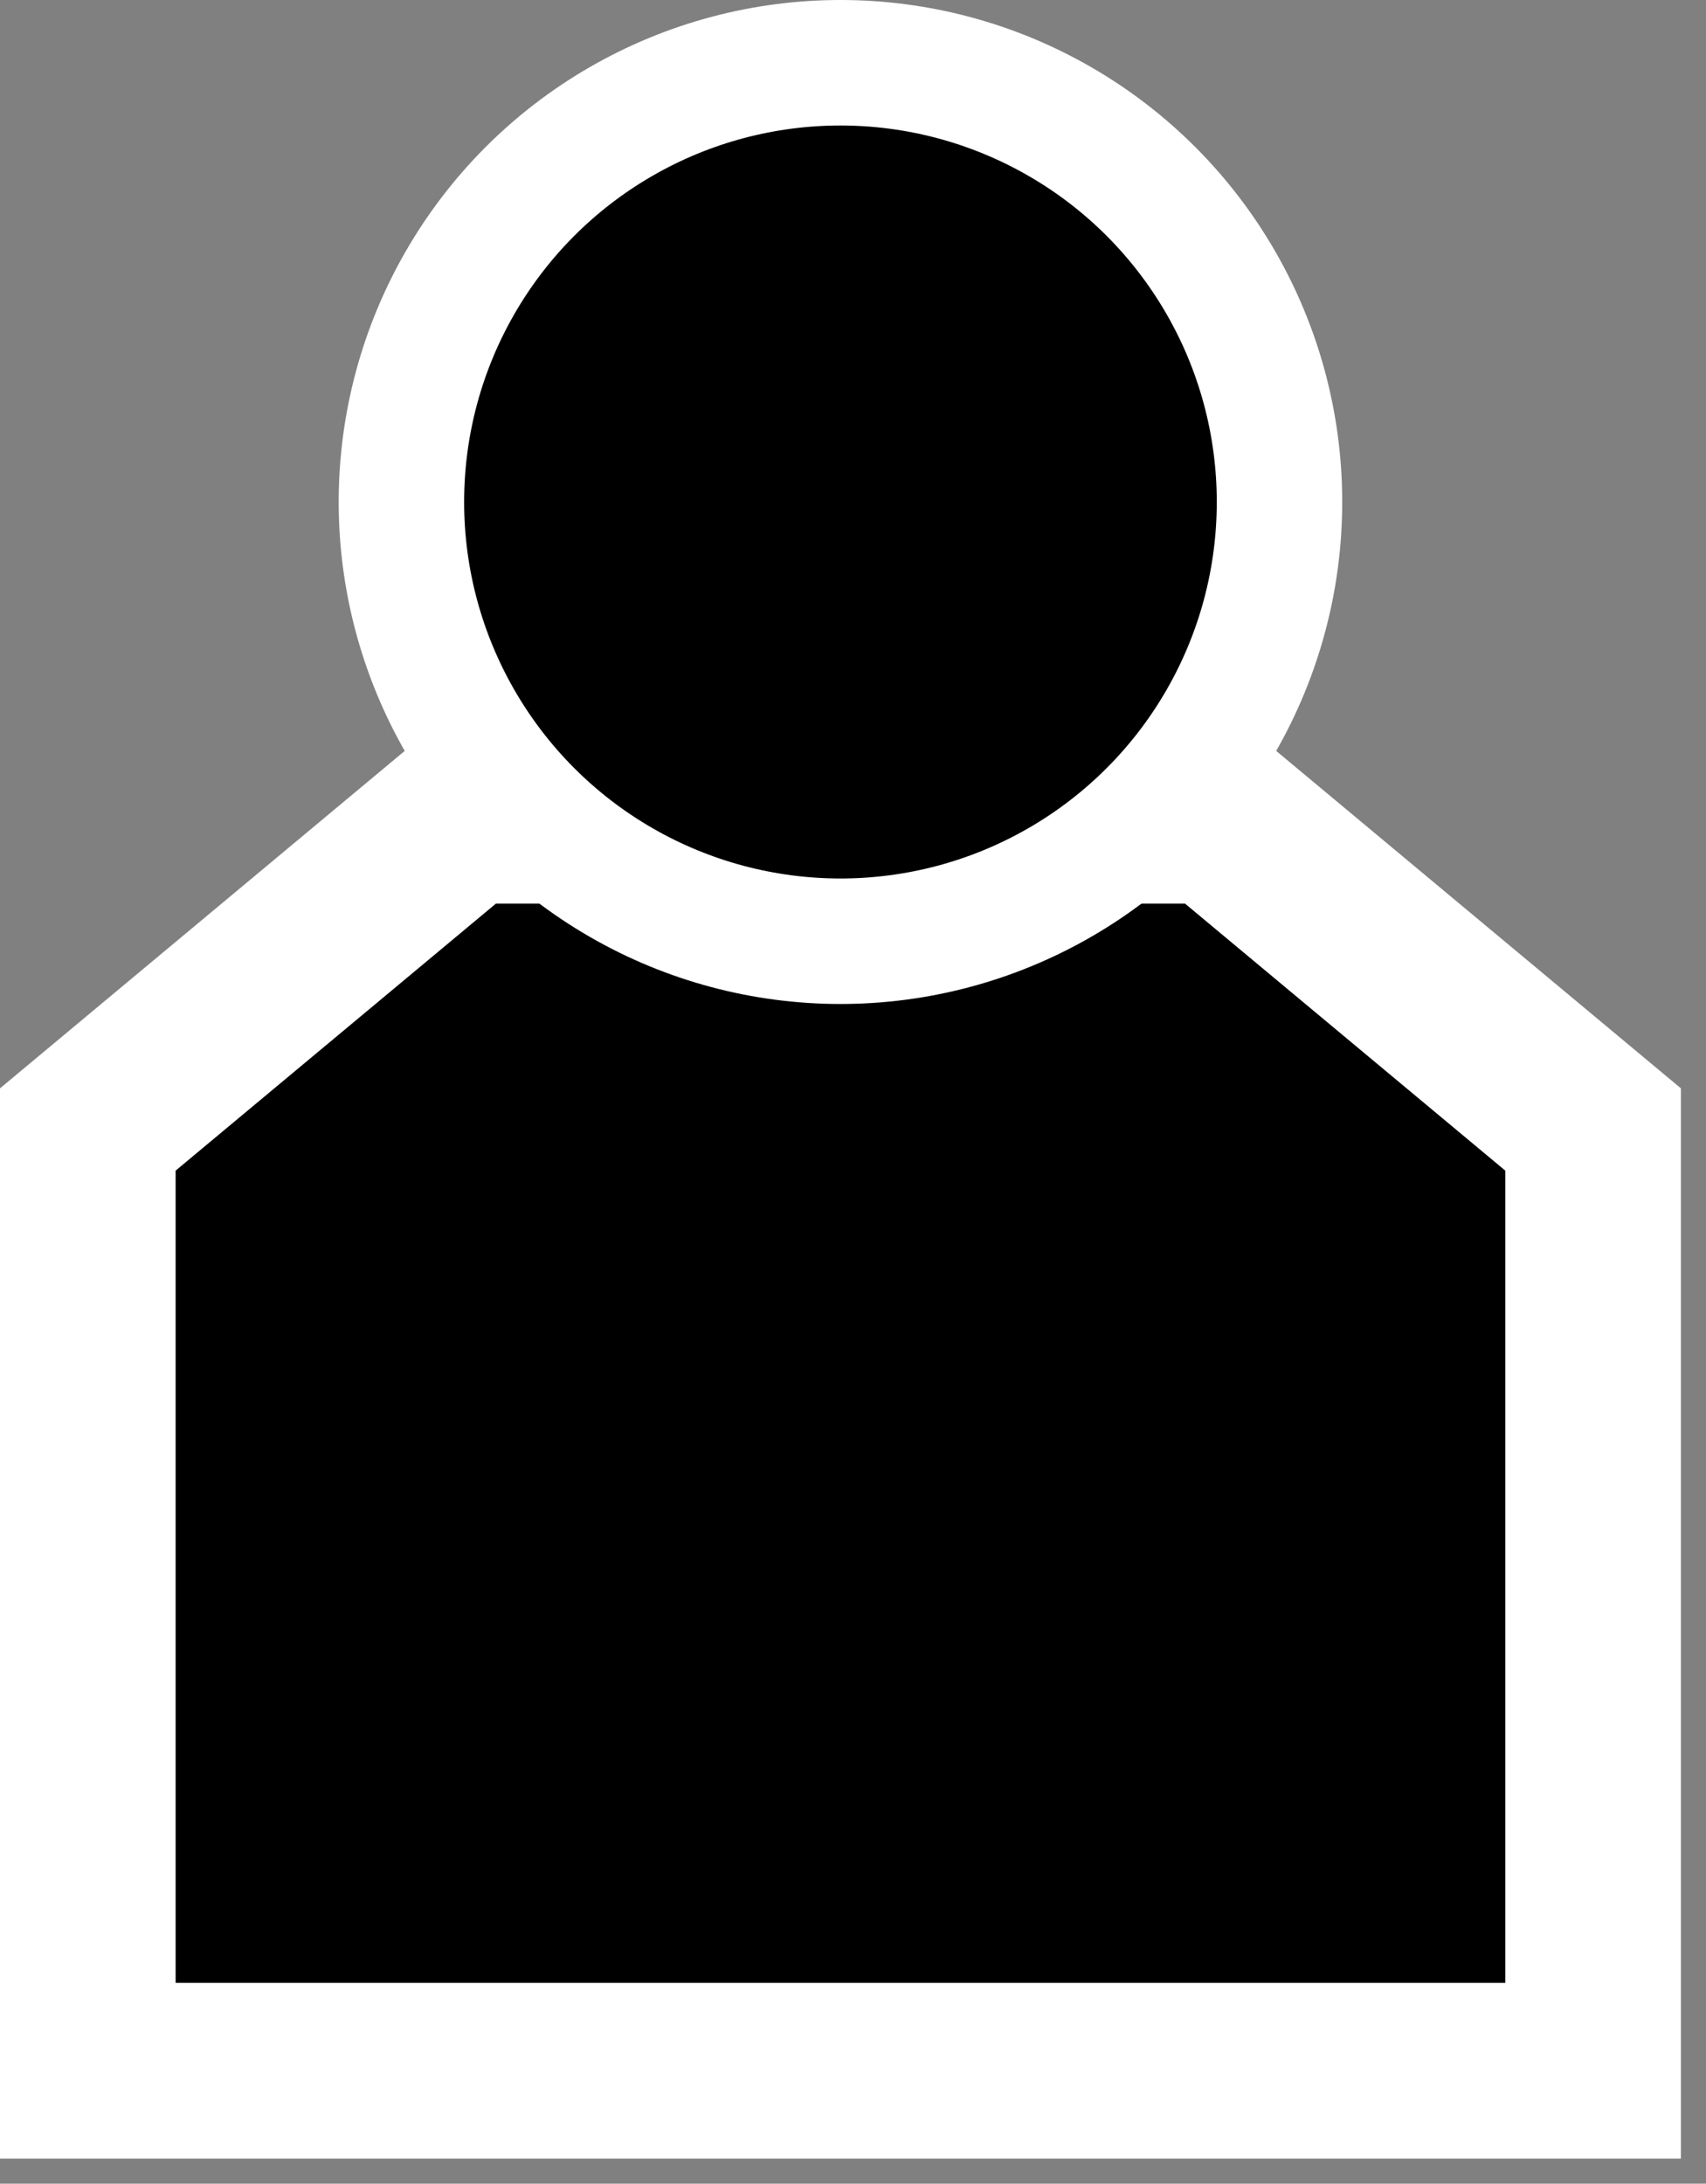 <?xml version="1.0" encoding="UTF-8"?>
<!DOCTYPE svg PUBLIC "-//W3C//DTD SVG 1.1//EN" "http://www.w3.org/Graphics/SVG/1.1/DTD/svg11.dtd">
<svg xmlns="http://www.w3.org/2000/svg" xmlns:xlink="http://www.w3.org/1999/xlink" version="1.1" width="68px" height="87px" viewBox="-0.5 -0.5 68 87"><rect x="-0.5" y="-0.5" width="68" height="87" fill="#808080" stroke="none"/><defs/><g><path d="M 18 32 L 48 32 L 63 44.5 L 63 82 L 48 82 L 18 82 L 3 82 L 3 44.5 Z" fill="#000000" stroke="#ffffff" stroke-width="7" stroke-miterlimit="10" pointer-events="all"/><ellipse cx="33" cy="19.5" rx="17.5" ry="17.5" fill="#000000" stroke="#ffffff" stroke-width="5" pointer-events="all"/></g></svg>